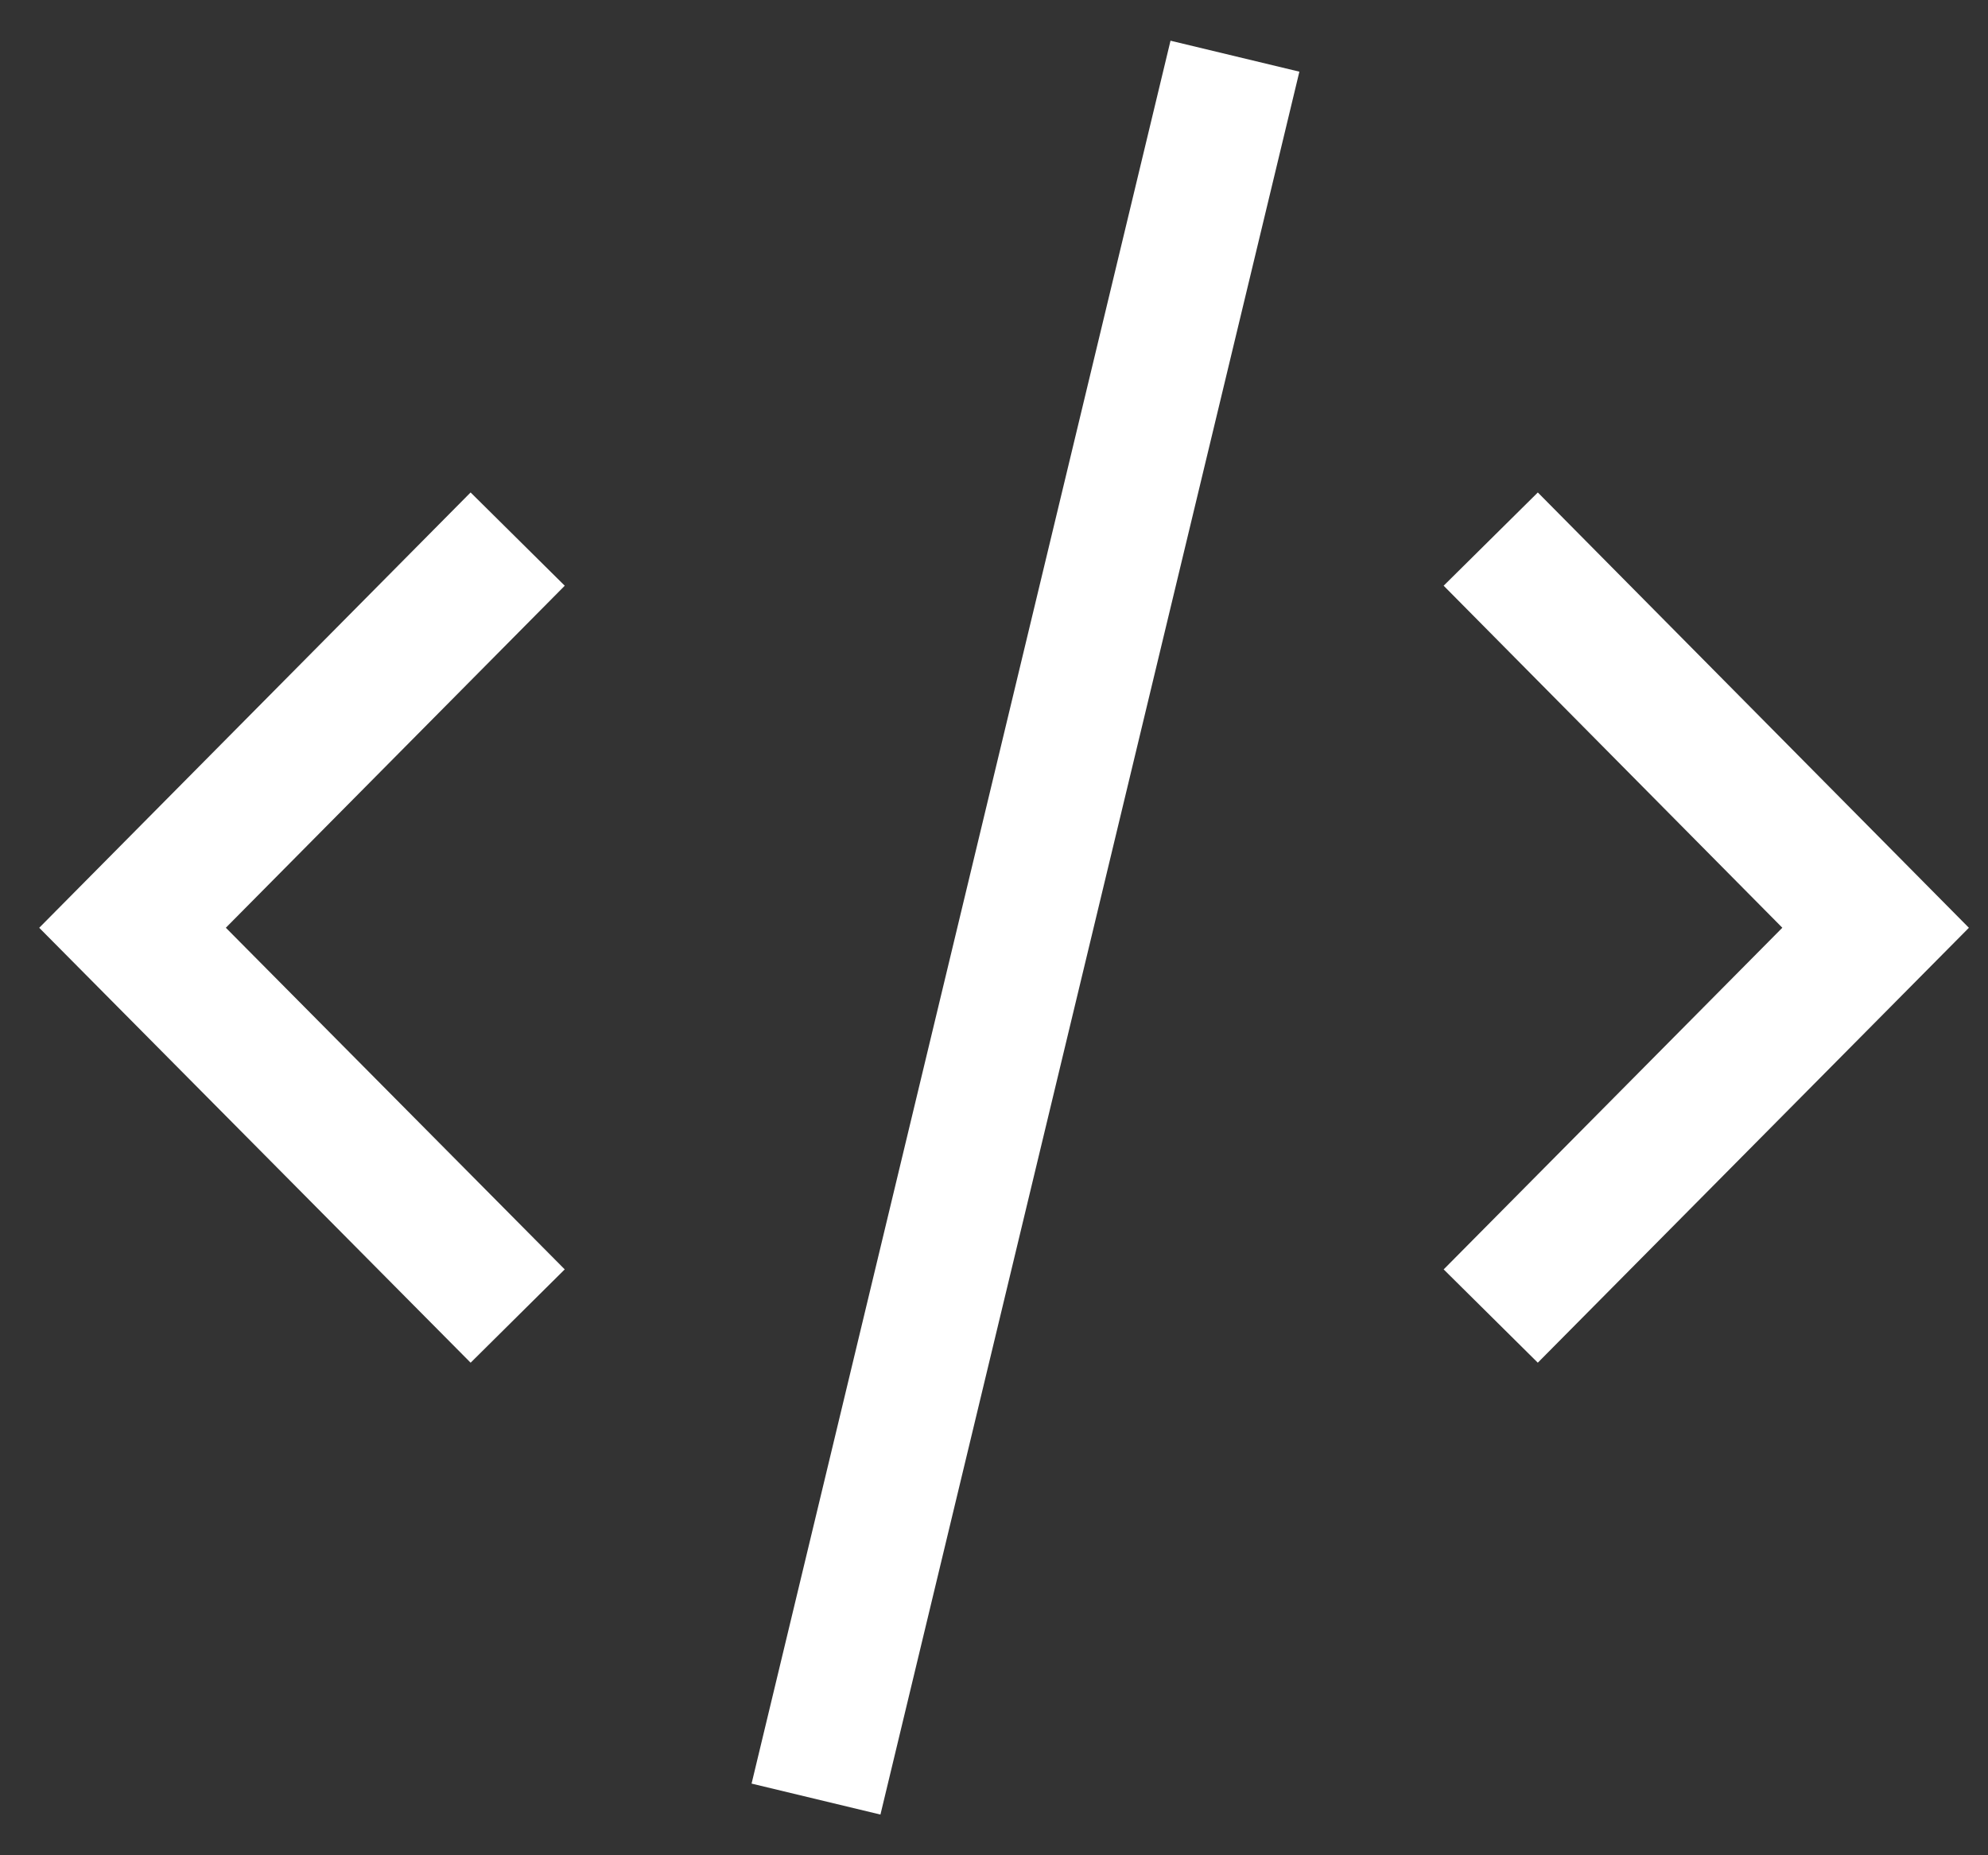 <svg width="15" height="14" viewBox="0 0 15 14" fill="none" xmlns="http://www.w3.org/2000/svg">
<rect x="0" y="0" width="15" height="14" fill="#333333" stroke="none"/>
<path d="M11.248 4.068L14.152 7.001L11.248 9.931" stroke="white" strokeWidth="0.7" strokeMiterlimit="10" strokeLinecap="round" strokeLinejoin="round"/>
<path d="M3.906 4.068L1 7.001L3.906 9.931" stroke="white" strokeWidth="0.7" strokeMiterlimit="10" strokeLinecap="round" strokeLinejoin="round"/>
<path d="M9.318 0.424L6.157 13.576" stroke="white" strokeWidth="0.7" strokeMiterlimit="10" strokeLinecap="round" strokeLinejoin="round"/>
</svg>
